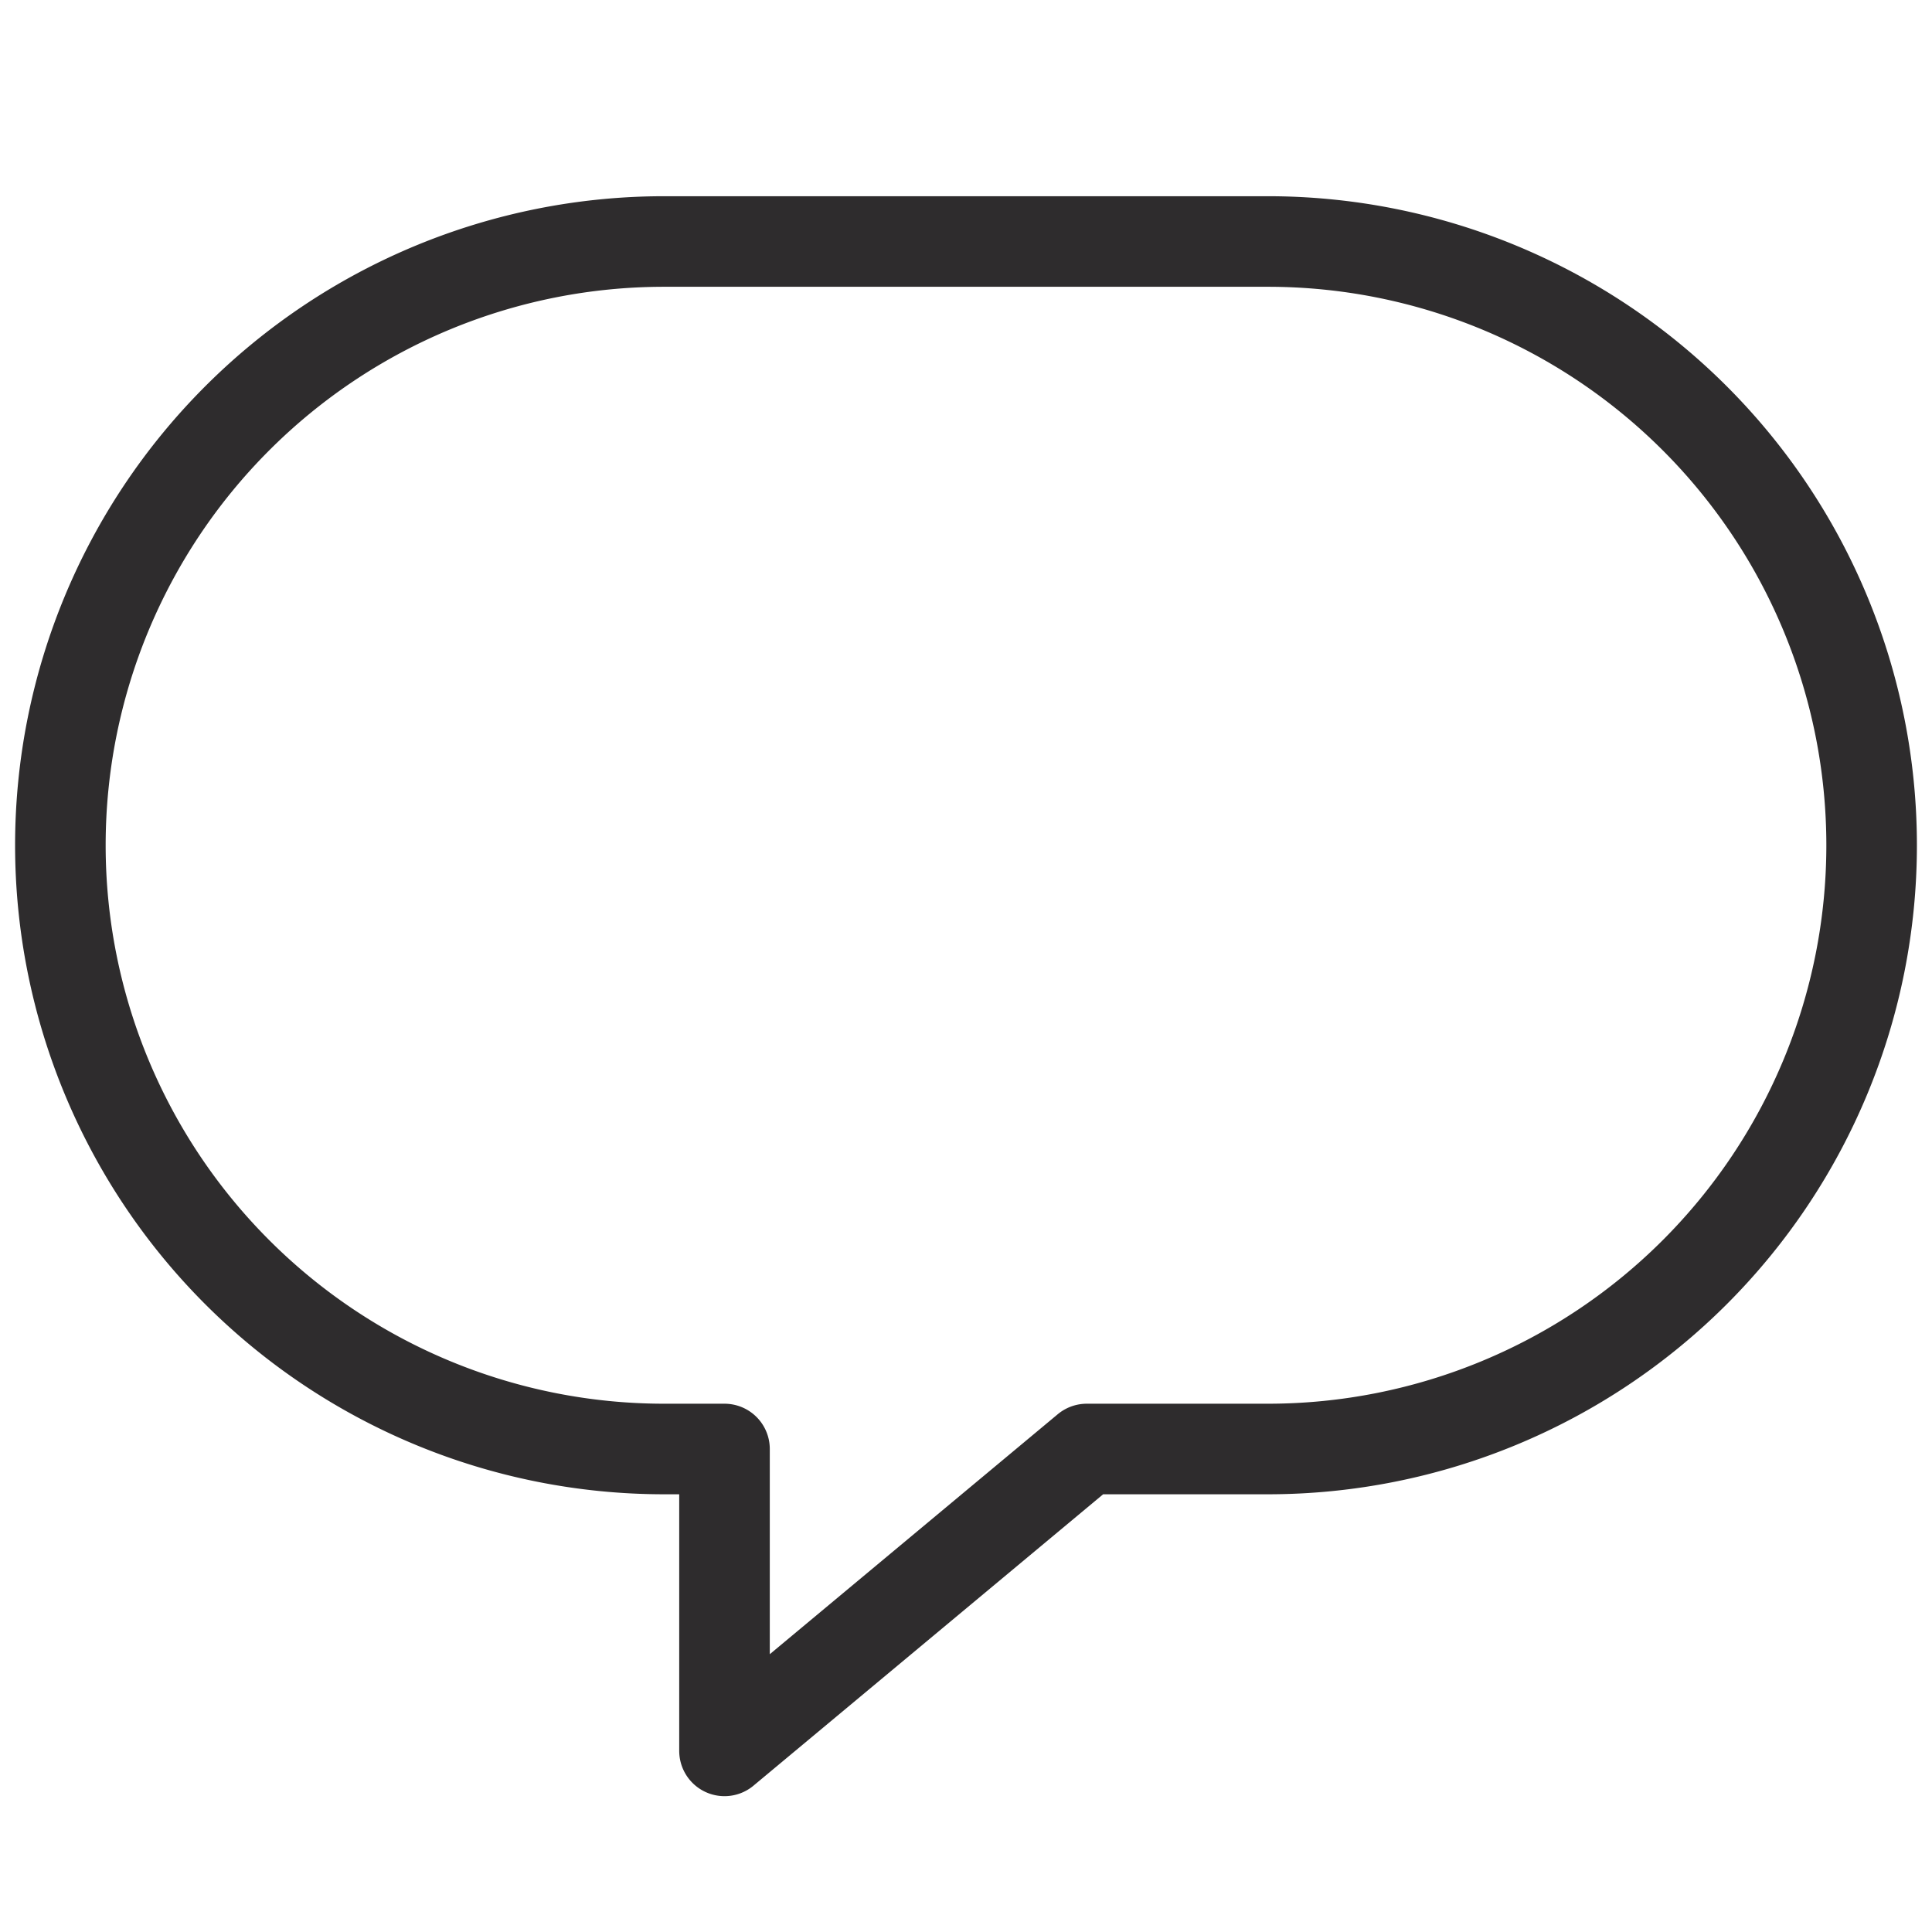 <svg viewBox="0 0 64 64" xmlns="http://www.w3.org/2000/svg"><path d="m42 8h-20a20 20 0 0 0 0 40h2v10l12-10h6a20 20 0 1 0 0-40z" style="fill:none;stroke:#2e2c2d;stroke-miterlimit:10;stroke-width:3;stroke-linejoin:round;stroke-linecap:round"/></svg>